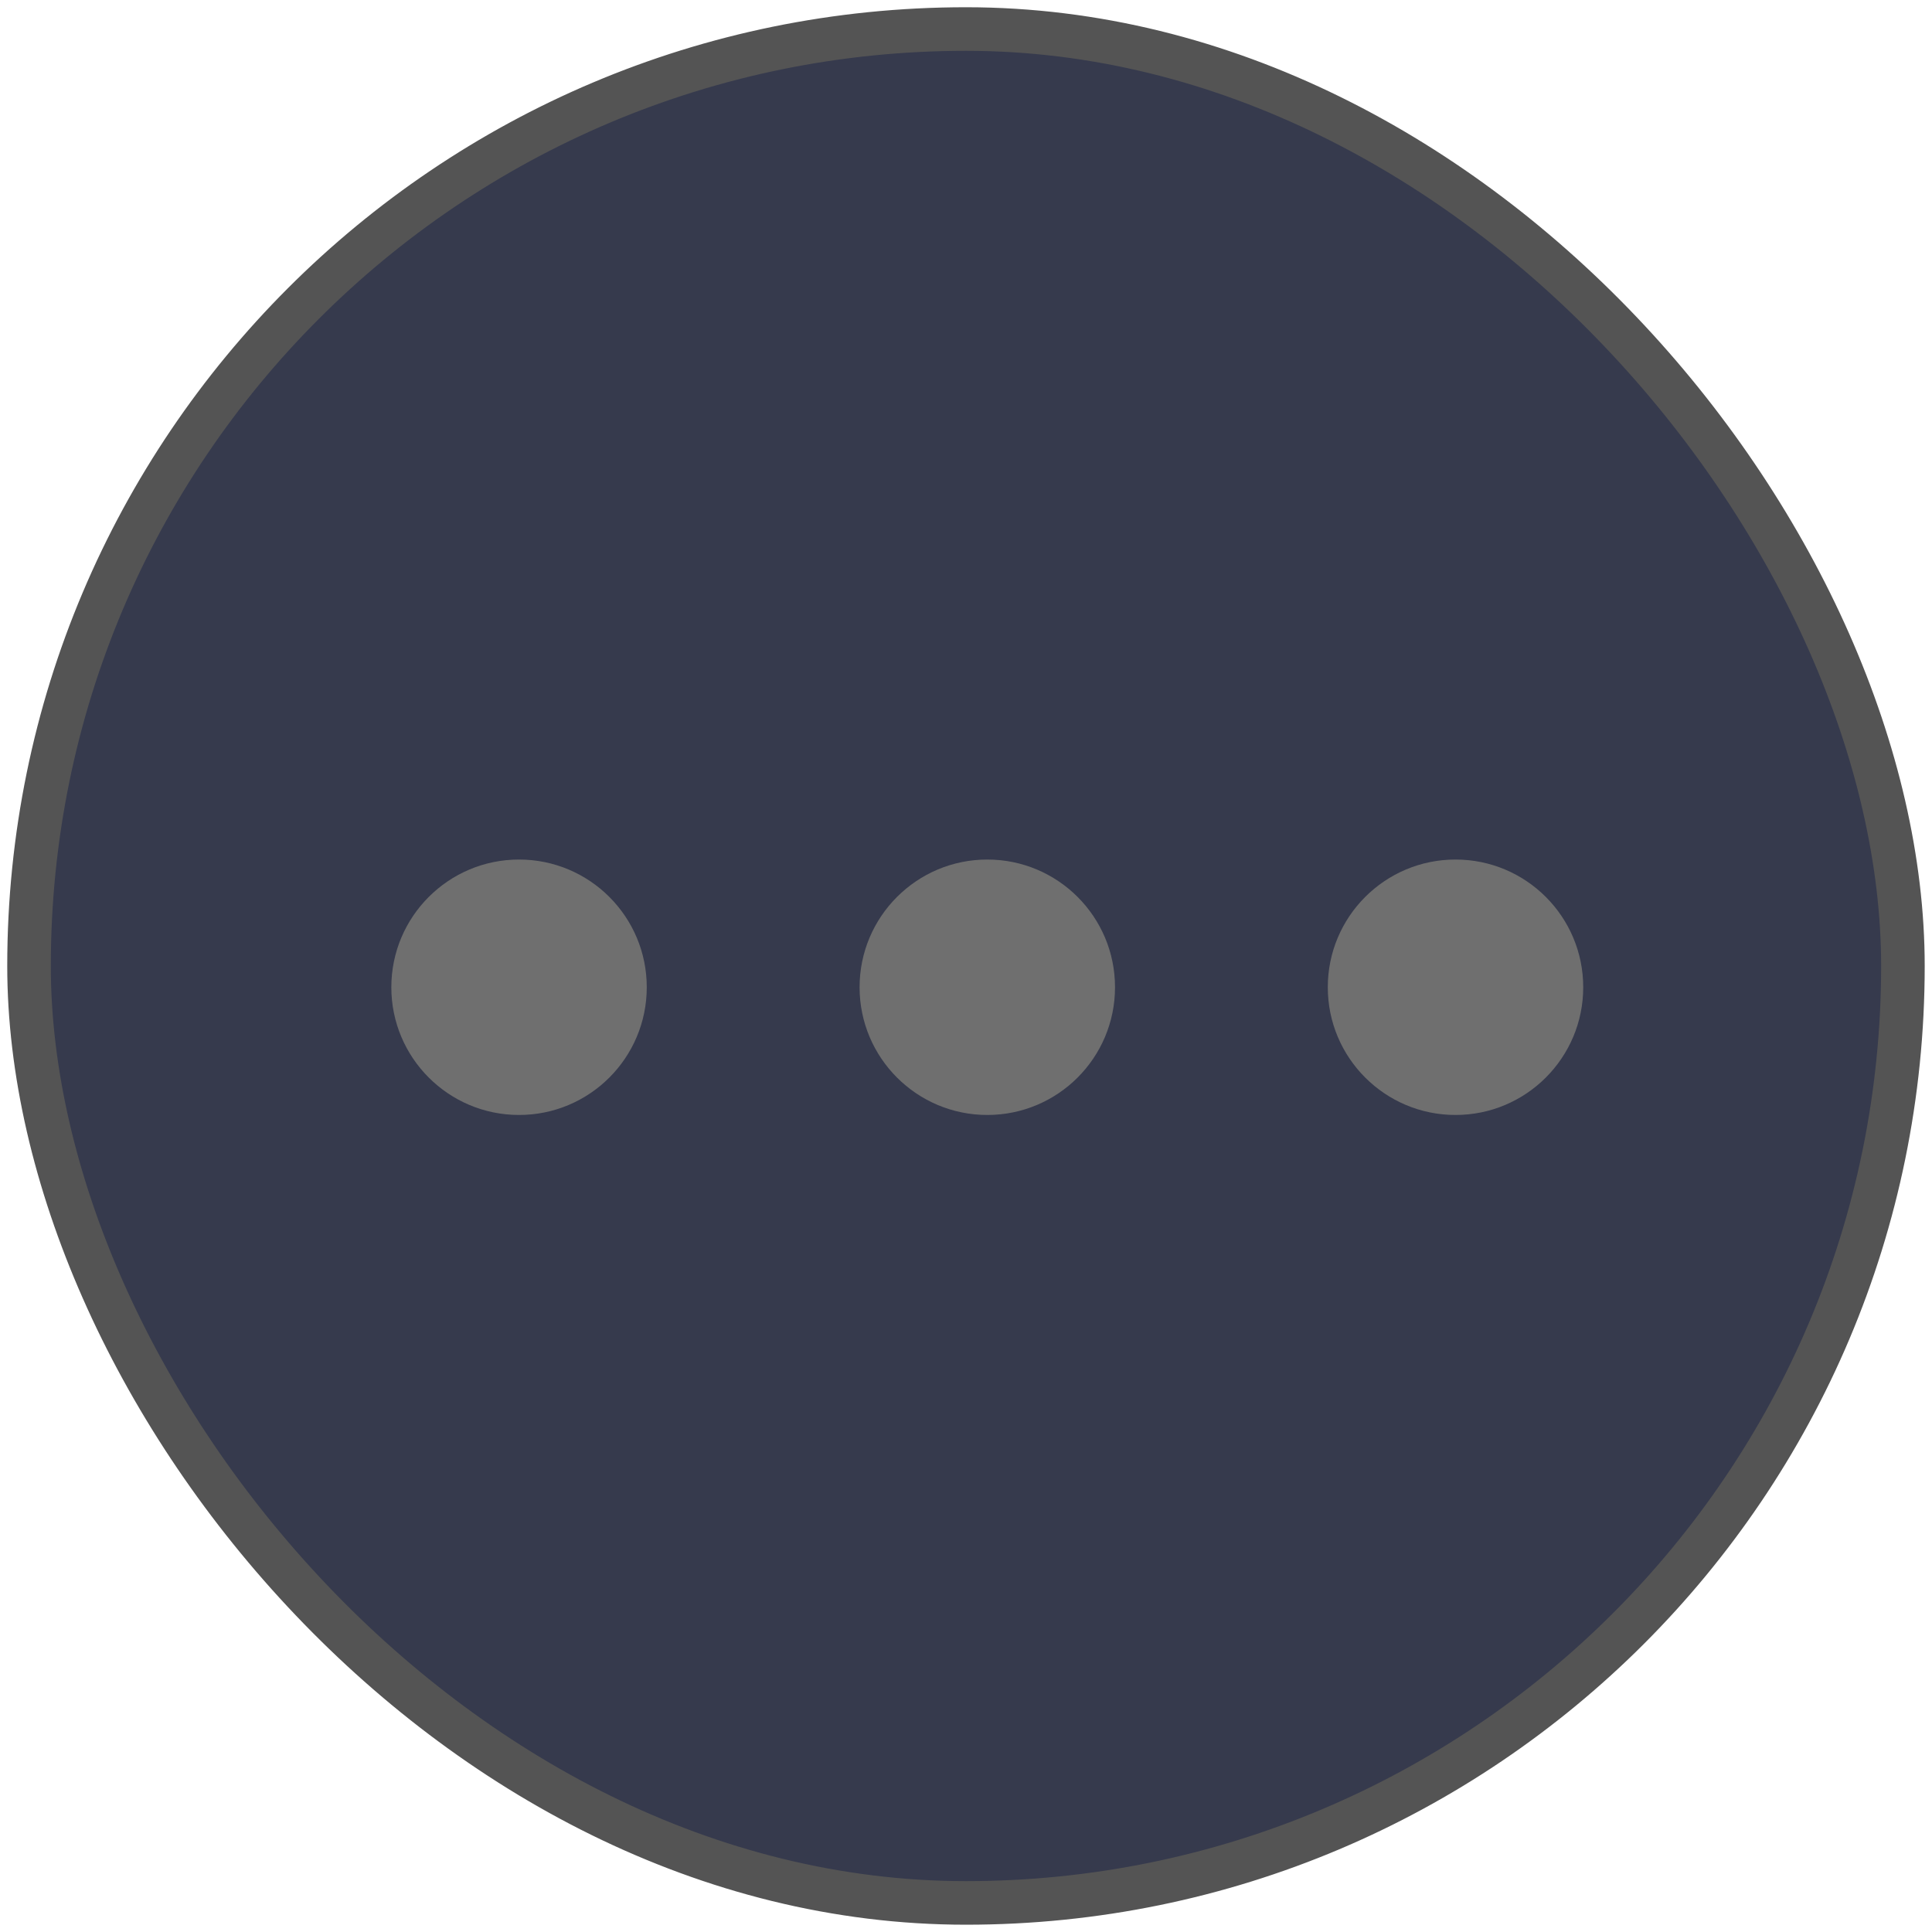 <svg width="33" height="33" viewBox="0 0 38 38" fill="none" xmlns="http://www.w3.org/2000/svg">
<rect x="0.571" y="0.571" width="36.857" height="36.857" rx="18.429" fill="#363A4D"/>
<rect x="0.571" y="0.571" width="36.857" height="36.857" rx="18.429" stroke="#545454" stroke-width="0.857"/>
<circle cx="10.209" cy="19.418" r="2.512" fill="#6F6F6F"/>
<circle cx="19.419" cy="19.418" r="2.512" fill="#6F6F6F"/>
<circle cx="28.628" cy="19.418" r="2.512" fill="#6F6F6F"/>
</svg>
